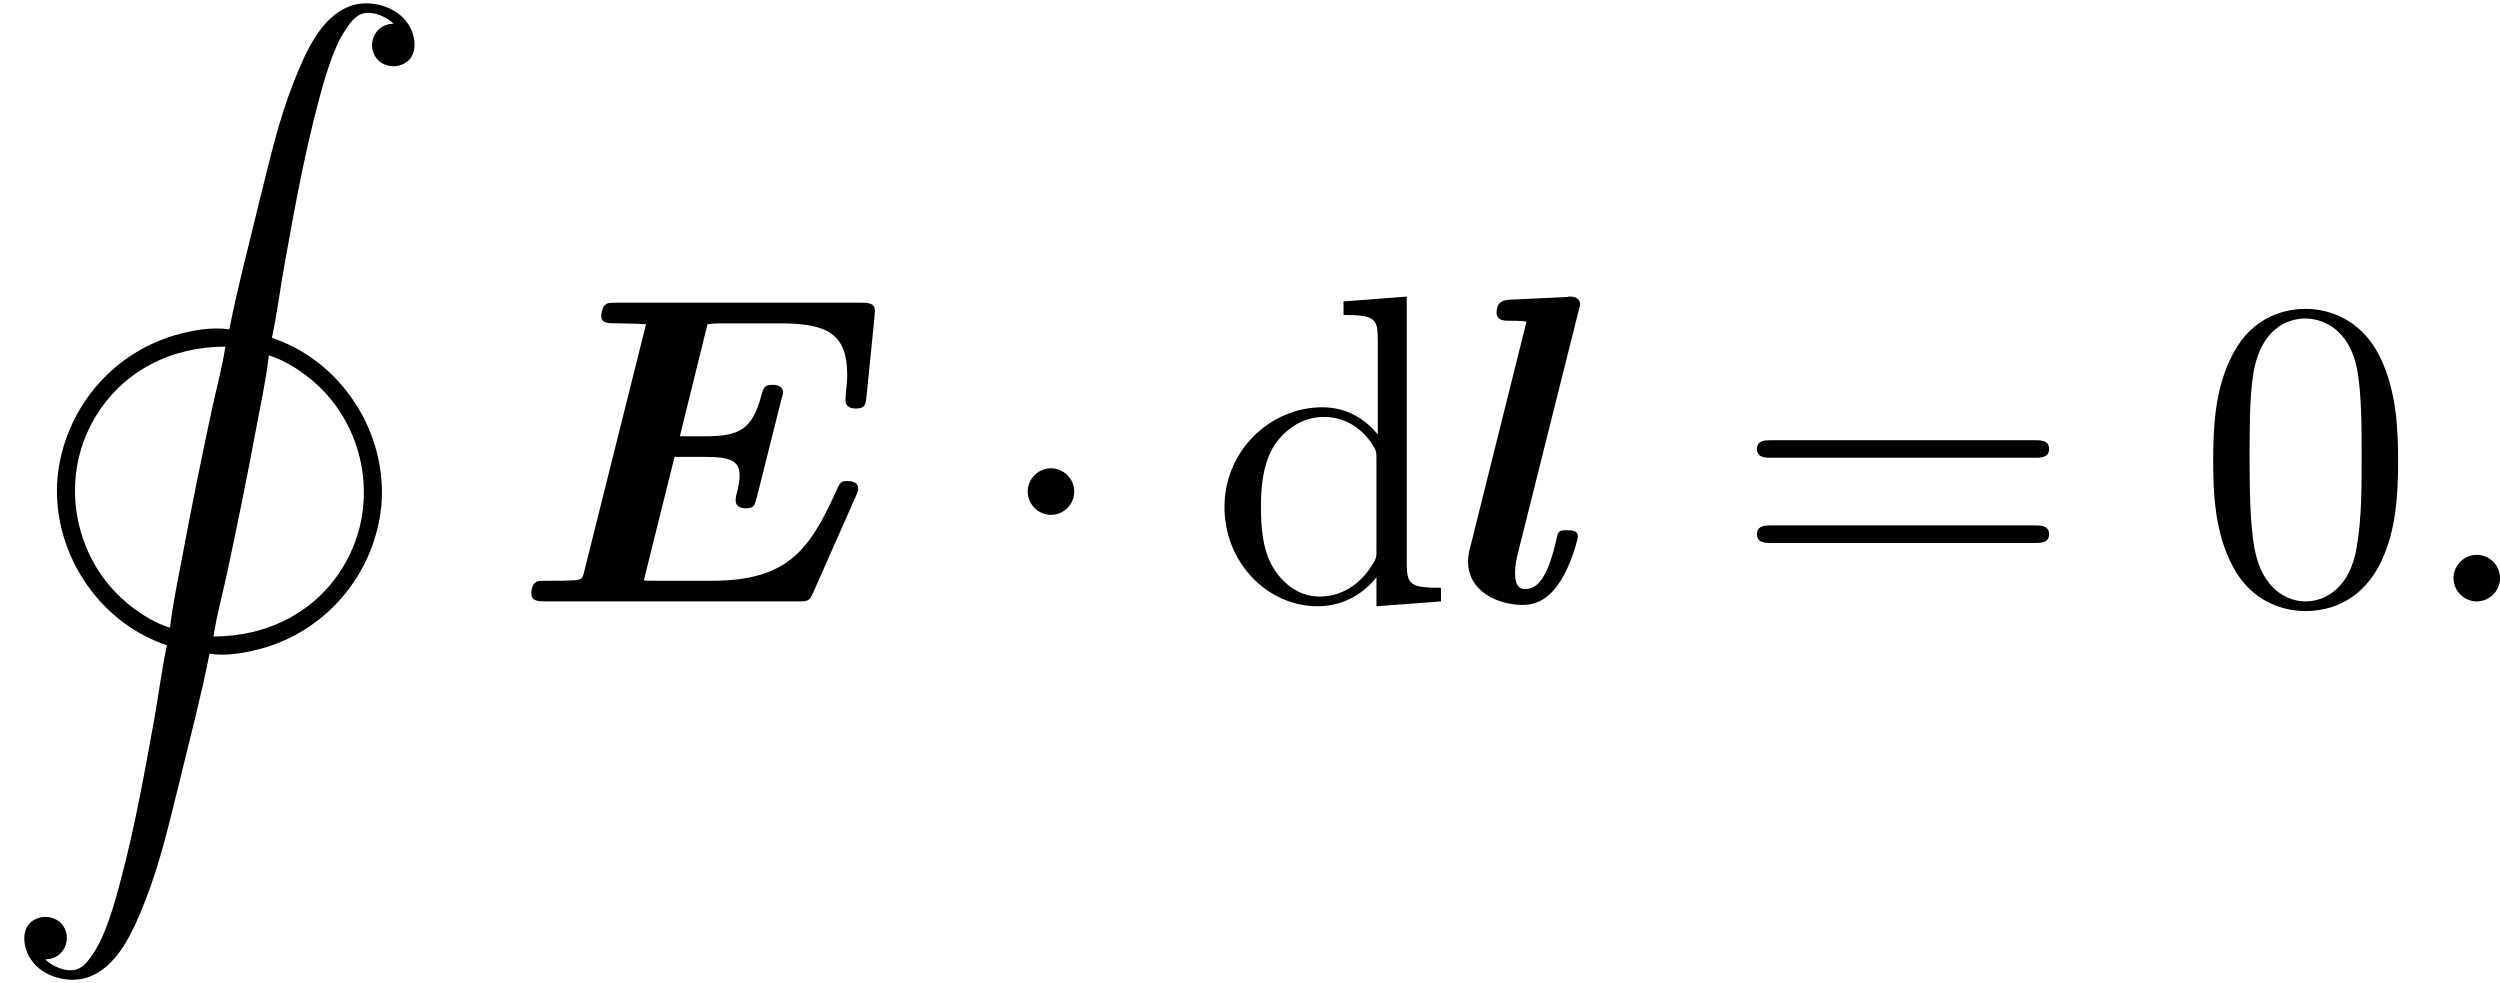 <?xml version='1.0' encoding='UTF-8'?>
<!-- This file was generated by dvisvgm 2.6.3 -->
<svg version='1.1' xmlns='http://www.w3.org/2000/svg' xmlns:xlink='http://www.w3.org/1999/xlink' width='79.38pt' height='31.215pt' viewBox='200.309 553.07 79.38 31.215'>
<defs>
<path id='g6-1' d='M1.913 -2.491C1.913 -2.78 1.674 -3.019 1.385 -3.019S0.857 -2.78 0.857 -2.491S1.096 -1.963 1.385 -1.963S1.913 -2.202 1.913 -2.491Z'/>
<path id='g8-58' d='M1.913 -0.528C1.913 -0.817 1.674 -1.056 1.385 -1.056S0.857 -0.817 0.857 -0.528S1.096 0 1.385 0S1.913 -0.239 1.913 -0.528Z'/>
<path id='g3-69' d='M7.781 -2.371C7.841 -2.501 7.841 -2.54 7.841 -2.55C7.841 -2.73 7.651 -2.73 7.601 -2.73C7.442 -2.73 7.432 -2.71 7.313 -2.441C6.715 -1.126 6.197 -0.468 4.513 -0.468H3.218C3.068 -0.468 3.049 -0.468 2.979 -0.478L3.676 -3.278H4.364C4.951 -3.278 5.151 -3.188 5.151 -2.849C5.151 -2.69 5.081 -2.421 5.071 -2.391L5.061 -2.291C5.061 -2.142 5.191 -2.112 5.29 -2.112C5.479 -2.112 5.489 -2.172 5.539 -2.351L6.097 -4.573C6.137 -4.702 6.137 -4.722 6.137 -4.732C6.137 -4.912 5.938 -4.912 5.898 -4.912C5.709 -4.912 5.689 -4.842 5.639 -4.653C5.44 -3.905 5.141 -3.746 4.394 -3.746H3.796L4.423 -6.286C4.553 -6.306 4.663 -6.306 4.762 -6.306H6.067C7.153 -6.306 7.592 -6.067 7.592 -5.121C7.592 -4.941 7.552 -4.722 7.552 -4.563C7.552 -4.374 7.741 -4.374 7.791 -4.374C8 -4.374 8.01 -4.473 8.03 -4.653L8.209 -6.436L8.219 -6.595C8.219 -6.775 8.05 -6.775 7.89 -6.775H2.371C2.162 -6.775 2.152 -6.765 2.102 -6.725C2.032 -6.675 2.012 -6.496 2.012 -6.486C2.012 -6.306 2.152 -6.306 2.421 -6.306C2.63 -6.306 2.819 -6.296 3.029 -6.286L1.624 -0.667C1.584 -0.508 1.574 -0.498 1.395 -0.478C1.225 -0.468 1.026 -0.468 0.867 -0.468C0.608 -0.468 0.588 -0.468 0.548 -0.448C0.428 -0.379 0.428 -0.219 0.428 -0.179C0.428 0 0.598 0 0.767 0H6.456C6.695 0 6.735 0 6.824 -0.209L7.781 -2.371Z'/>
<path id='g3-108' d='M2.829 -6.565C2.869 -6.705 2.869 -6.725 2.869 -6.735C2.869 -6.864 2.76 -6.914 2.65 -6.914C2.61 -6.914 2.6 -6.914 2.58 -6.904L1.295 -6.844C1.156 -6.834 0.976 -6.824 0.976 -6.545C0.976 -6.366 1.166 -6.366 1.235 -6.366C1.345 -6.366 1.524 -6.366 1.654 -6.346L0.379 -1.235C0.349 -1.126 0.329 -1.036 0.329 -0.897C0.329 -0.239 0.986 0.08 1.574 0.08C1.943 0.08 2.222 -0.13 2.441 -0.488C2.68 -0.877 2.819 -1.415 2.819 -1.474C2.819 -1.614 2.67 -1.614 2.58 -1.614C2.471 -1.614 2.431 -1.614 2.381 -1.564C2.361 -1.544 2.361 -1.524 2.301 -1.275C2.112 -0.518 1.893 -0.279 1.624 -0.279C1.474 -0.279 1.395 -0.379 1.395 -0.638C1.395 -0.837 1.425 -0.936 1.455 -1.076L2.829 -6.565Z'/>
<path id='g10-48' d='M4.583 -3.188C4.583 -3.985 4.533 -4.782 4.184 -5.519C3.726 -6.476 2.909 -6.635 2.491 -6.635C1.893 -6.635 1.166 -6.376 0.757 -5.45C0.438 -4.762 0.389 -3.985 0.389 -3.188C0.389 -2.441 0.428 -1.544 0.837 -0.787C1.265 0.02 1.993 0.219 2.481 0.219C3.019 0.219 3.776 0.01 4.214 -0.936C4.533 -1.624 4.583 -2.401 4.583 -3.188ZM2.481 0C2.092 0 1.504 -0.249 1.325 -1.205C1.215 -1.803 1.215 -2.72 1.215 -3.308C1.215 -3.945 1.215 -4.603 1.295 -5.141C1.484 -6.326 2.232 -6.416 2.481 -6.416C2.809 -6.416 3.467 -6.237 3.656 -5.25C3.756 -4.692 3.756 -3.935 3.756 -3.308C3.756 -2.56 3.756 -1.883 3.646 -1.245C3.497 -0.299 2.929 0 2.481 0Z'/>
<path id='g10-61' d='M6.844 -3.258C6.994 -3.258 7.183 -3.258 7.183 -3.457S6.994 -3.656 6.854 -3.656H0.887C0.747 -3.656 0.558 -3.656 0.558 -3.457S0.747 -3.258 0.897 -3.258H6.844ZM6.854 -1.325C6.994 -1.325 7.183 -1.325 7.183 -1.524S6.994 -1.724 6.844 -1.724H0.897C0.747 -1.724 0.558 -1.724 0.558 -1.524S0.747 -1.325 0.887 -1.325H6.854Z'/>
<path id='g10-100' d='M3.786 -0.548V0.11L5.25 0V-0.309C4.553 -0.309 4.473 -0.379 4.473 -0.867V-6.914L3.039 -6.804V-6.496C3.736 -6.496 3.816 -6.426 3.816 -5.938V-3.786C3.527 -4.144 3.098 -4.403 2.56 -4.403C1.385 -4.403 0.339 -3.427 0.339 -2.142C0.339 -0.877 1.315 0.11 2.451 0.11C3.088 0.11 3.537 -0.229 3.786 -0.548ZM3.786 -3.218V-1.176C3.786 -0.996 3.786 -0.976 3.676 -0.807C3.377 -0.329 2.929 -0.11 2.501 -0.11C2.052 -0.11 1.694 -0.369 1.455 -0.747C1.196 -1.156 1.166 -1.724 1.166 -2.132C1.166 -2.501 1.186 -3.098 1.474 -3.547C1.684 -3.856 2.062 -4.184 2.6 -4.184C2.949 -4.184 3.367 -4.035 3.676 -3.587C3.786 -3.417 3.786 -3.397 3.786 -3.218Z'/>
<path id='g5-12' d='M5.2 7.392C4.802 7.323 4.314 7.422 3.935 7.532C2.491 7.97 1.455 9.245 1.305 10.74C1.156 12.394 2.202 14.027 3.786 14.555C3.666 15.113 3.597 15.681 3.497 16.239C3.238 17.674 2.979 19.118 2.56 20.513C2.441 20.882 2.311 21.26 2.092 21.579C2.002 21.709 1.893 21.858 1.733 21.908C1.484 21.978 1.176 21.828 1.026 21.679C1.465 21.679 1.654 21.181 1.405 20.882C1.275 20.722 1.026 20.672 0.837 20.752C0.448 20.902 0.508 21.41 0.707 21.689C0.956 22.057 1.494 22.217 1.923 22.107C2.67 21.898 3.029 21.011 3.288 20.364C3.636 19.487 3.846 18.55 4.075 17.634C4.304 16.677 4.563 15.711 4.752 14.745C5.151 14.814 5.639 14.715 6.017 14.605C7.462 14.167 8.498 12.892 8.648 11.397C8.797 9.743 7.751 8.11 6.167 7.582C6.286 7.024 6.356 6.456 6.456 5.898C6.715 4.463 6.974 3.019 7.392 1.624C7.512 1.255 7.641 0.877 7.861 0.558C7.95 0.428 8.06 0.279 8.219 0.229C8.468 0.159 8.777 0.309 8.927 0.458C8.488 0.458 8.299 0.956 8.548 1.255C8.677 1.415 8.927 1.465 9.116 1.385C9.504 1.235 9.445 0.727 9.245 0.448C8.996 0.08 8.458 -0.08 8.03 0.03C7.283 0.239 6.924 1.126 6.665 1.773C6.316 2.65 6.107 3.587 5.878 4.503C5.649 5.46 5.39 6.426 5.2 7.392ZM5.111 7.781C5.041 8.249 4.912 8.717 4.812 9.176C4.573 10.291 4.344 11.417 4.134 12.543C4.035 13.081 3.915 13.619 3.856 14.157C3.557 14.067 3.258 13.888 3.009 13.699C1.684 12.702 1.305 10.819 2.152 9.395C2.78 8.329 3.895 7.781 5.111 7.781ZM4.842 14.356C4.912 13.888 5.041 13.42 5.141 12.961C5.38 11.846 5.609 10.72 5.818 9.594C5.918 9.056 6.037 8.518 6.097 7.98C6.396 8.07 6.695 8.249 6.944 8.438C8.269 9.435 8.648 11.318 7.801 12.742C7.173 13.808 6.057 14.356 4.842 14.356Z'/>
</defs>
<g id='page1' transform='matrix(1.4 0 0 1.4 0 0)'>
<use x='143.078' y='395.13' xlink:href='#g5-12'/>
<use x='154.701' y='408.69' xlink:href='#g3-69'/>
<use x='165.529' y='408.69' xlink:href='#g6-1'/>
<use x='170.51' y='408.69' xlink:href='#g10-100'/>
<use x='176.045' y='408.69' xlink:href='#g3-108'/>
<use x='182.368' y='408.69' xlink:href='#g10-61'/>
<use x='192.884' y='408.69' xlink:href='#g10-48'/>
<use x='197.866' y='408.69' xlink:href='#g8-58'/>
</g>
</svg>